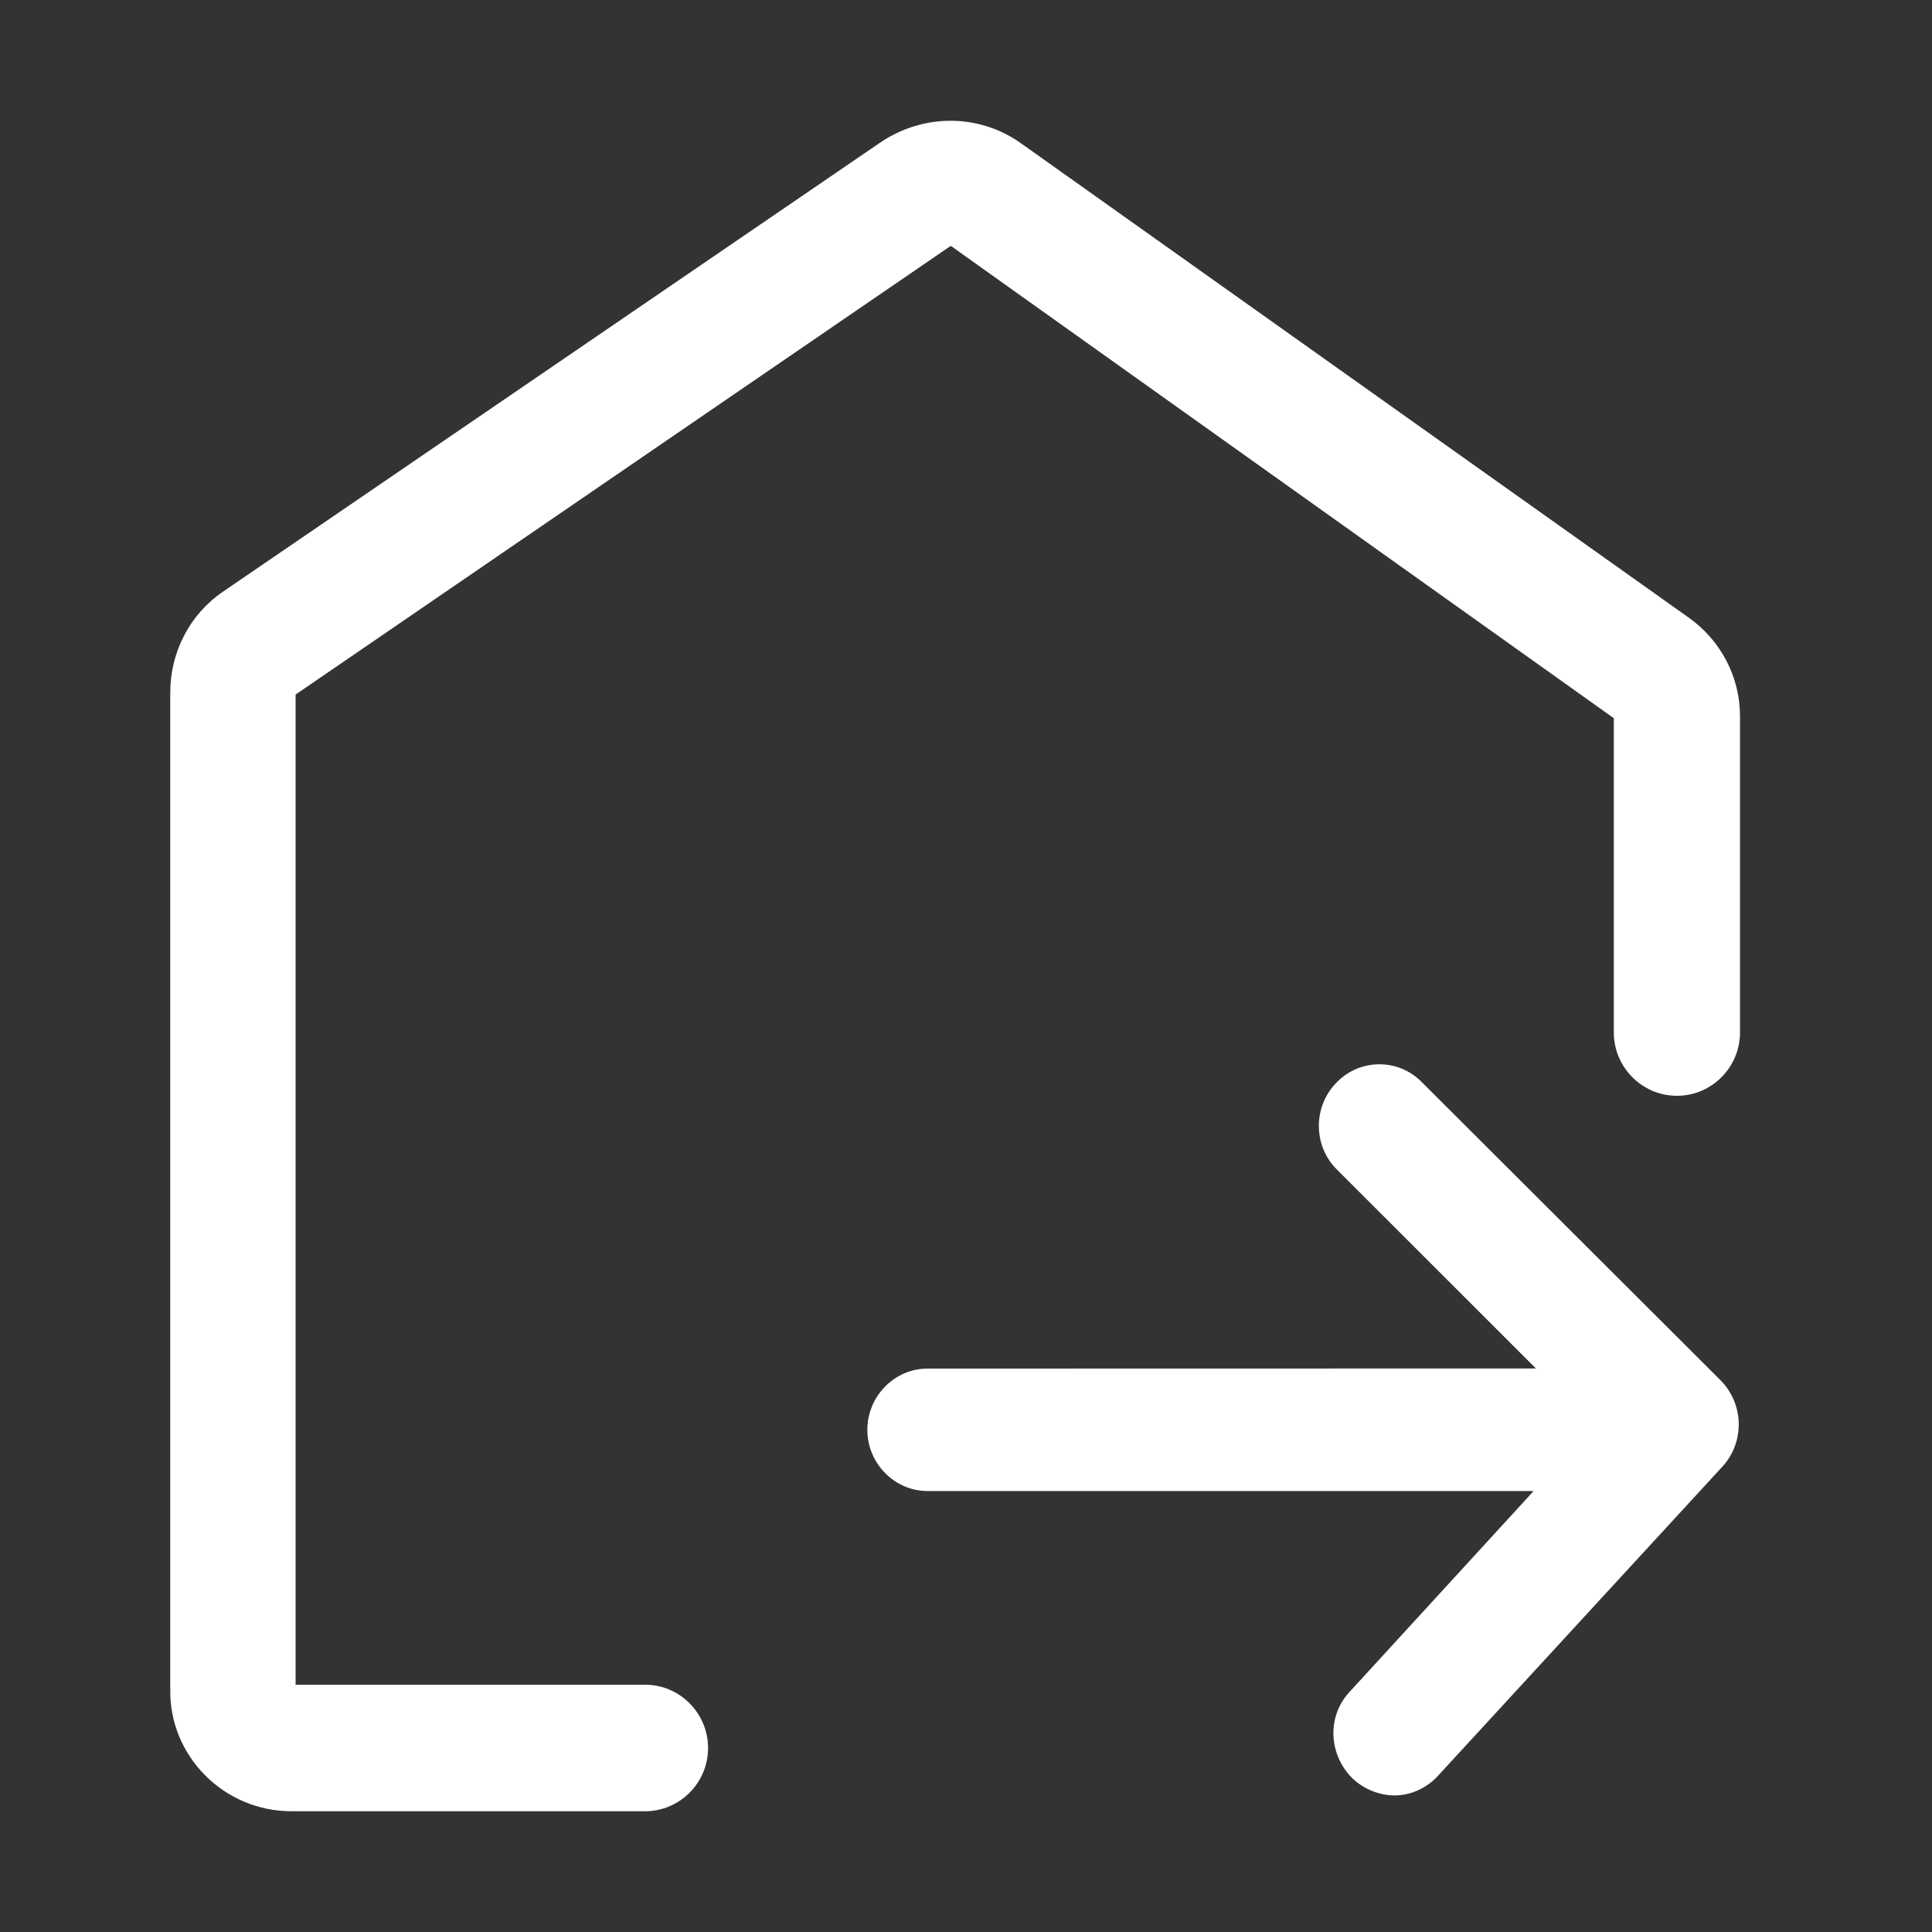 <?xml version="1.0" encoding="UTF-8"?>
<svg width="16px" height="16px" viewBox="0 0 16 16" version="1.1" xmlns="http://www.w3.org/2000/svg" xmlns:xlink="http://www.w3.org/1999/xlink">
    <rect x="0" y="0" width="16" height="16" fill="#333333" stroke="none"/>
    <title>支出标准库管理-灰</title>
    <g id="0824设计侧修改" stroke="none" stroke-width="1" fill="none" fill-rule="evenodd">
        <g id="左侧图标修改" transform="translate(-166, -224)">
            <g id="编组-4" transform="translate(0, 108)">
                <g id="3" transform="translate(0, 104)">
                    <g id="支出标准库管理-灰" transform="translate(166, 12)">
                        <rect id="矩形" x="0" y="0" width="16" height="16"></rect>
                        <path d="M7.295,1.177 C7.649,0.94 8.107,0.94 8.453,1.185 L8.453,1.185 L13.984,5.114 C14.25,5.302 14.41,5.605 14.41,5.932 L14.41,5.932 L14.41,8.551 C14.41,8.837 14.177,9.075 13.888,9.075 C13.598,9.075 13.365,8.837 13.365,8.551 L13.365,8.551 L13.365,5.948 L7.874,2.036 L2.448,5.752 L2.448,13.952 L5.342,13.952 C5.631,13.952 5.864,14.19 5.864,14.476 C5.864,14.763 5.631,15 5.342,15 L5.342,15 L2.415,15 C1.853,15 1.402,14.542 1.41,13.993 L1.41,13.993 L1.41,5.736 C1.41,5.4 1.571,5.089 1.845,4.901 L1.845,4.901 Z M11.773,8.96 L14.25,11.432 C14.442,11.628 14.451,11.939 14.266,12.144 L11.91,14.705 C11.814,14.812 11.677,14.869 11.548,14.869 C11.428,14.869 11.299,14.82 11.203,14.73 C11.002,14.534 10.986,14.214 11.178,14.01 L12.701,12.348 L7.681,12.348 C7.408,12.348 7.183,12.119 7.183,11.841 C7.183,11.563 7.408,11.334 7.681,11.334 L12.72,11.333 L11.074,9.688 C10.873,9.492 10.873,9.165 11.066,8.968 C11.259,8.764 11.58,8.764 11.773,8.96 Z" id="形状结合" fill="#FFFFFF" fill-rule="nonzero"></path>
                    </g>
                </g>
            </g>
        </g>
    </g>
</svg>